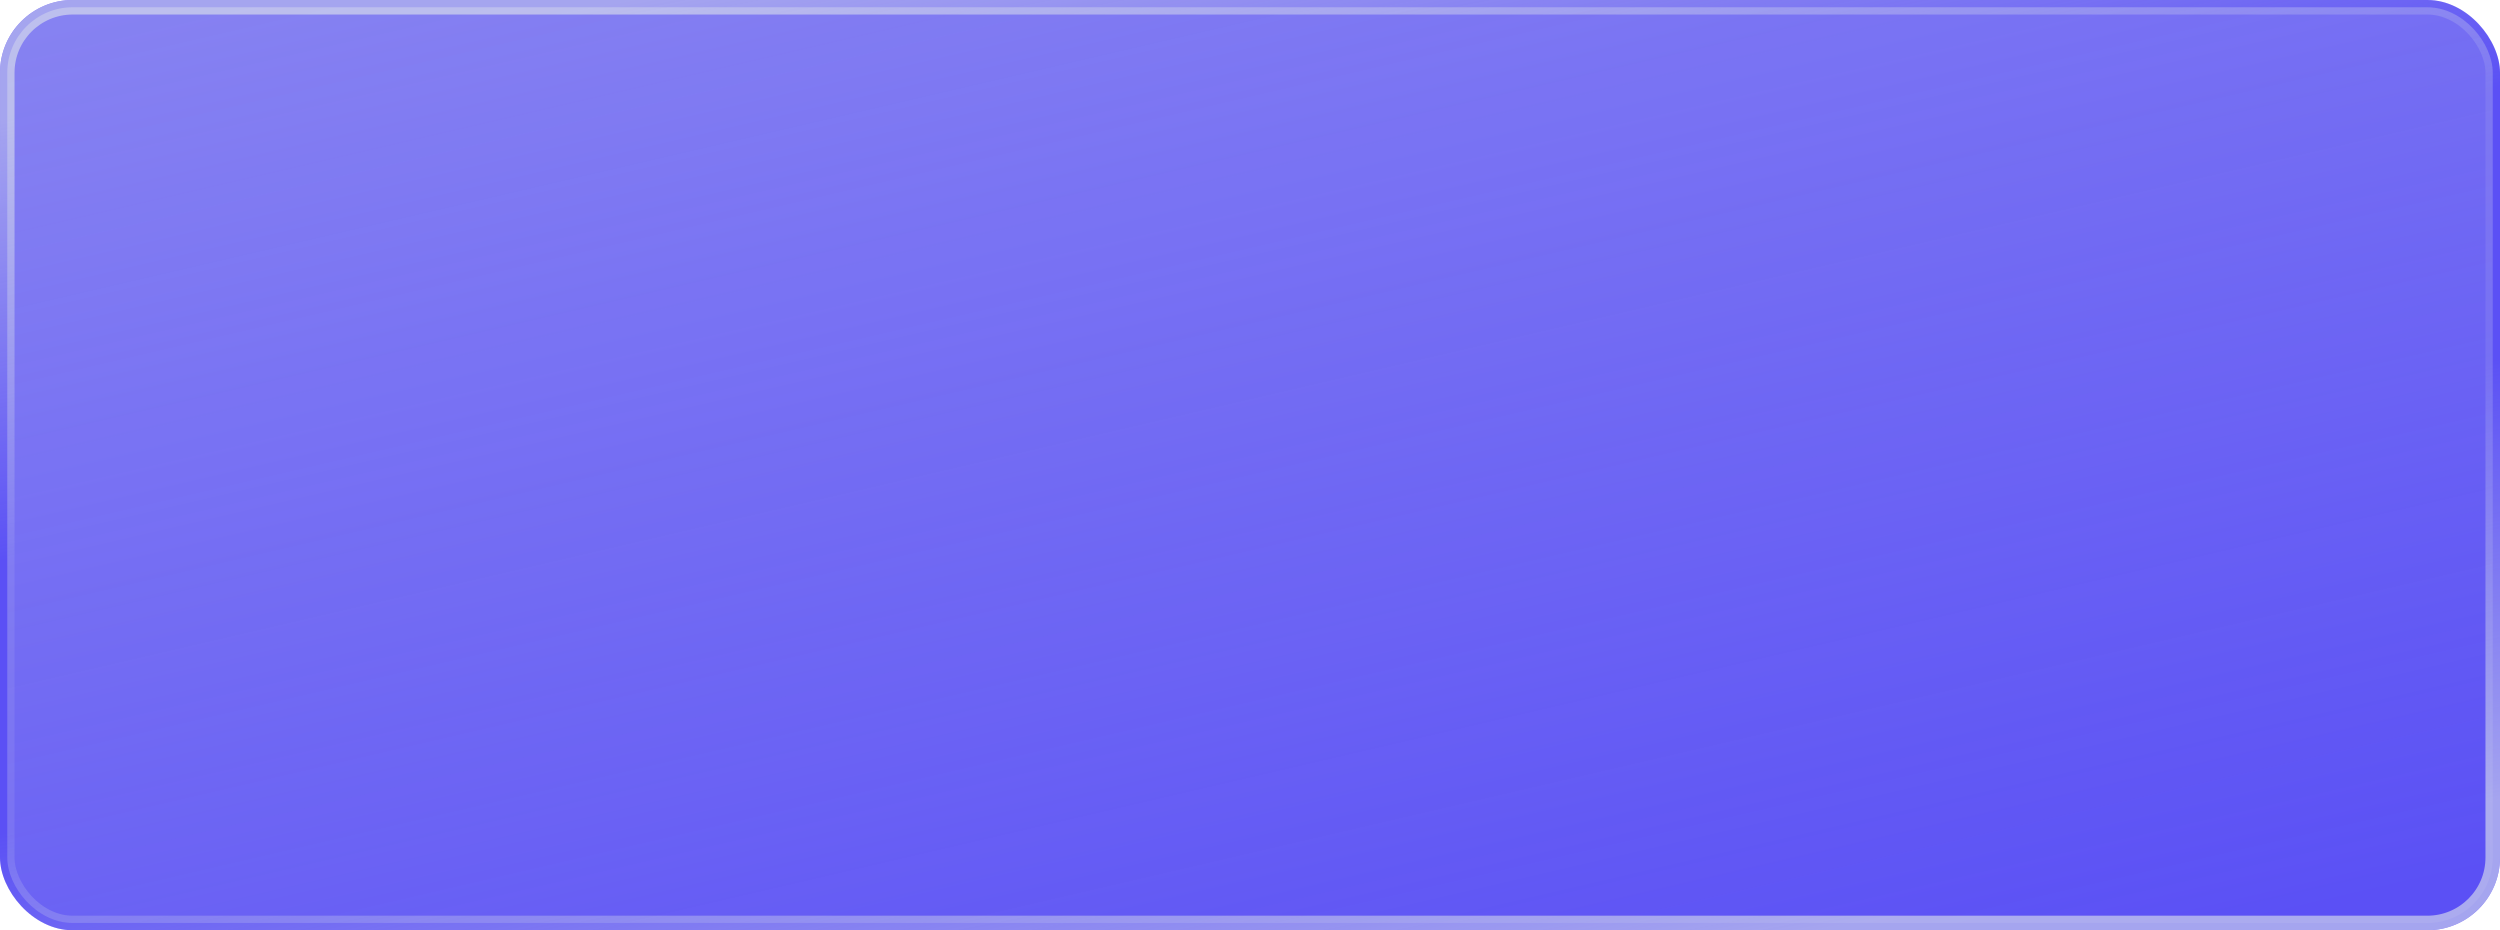 <svg width="172" height="64" viewBox="0 0 172 64" fill="none" xmlns="http://www.w3.org/2000/svg">
<rect width="172" height="64" rx="5" fill="#4C40F6"/>
<rect x="0.5" y="0.5" width="171" height="63" rx="4.5" fill="url(#paint0_linear_199_1084)" stroke="url(#paint1_linear_199_1084)"/>
<defs>
<linearGradient id="paint0_linear_199_1084" x1="0" y1="0" x2="21.978" y2="94.419" gradientUnits="userSpaceOnUse">
<stop stop-color="#E1E8EB" stop-opacity="0.4"/>
<stop offset="1" stop-color="#E1E8EB" stop-opacity="0.1"/>
</linearGradient>
<linearGradient id="paint1_linear_199_1084" x1="19.69" y1="4.411" x2="34.288" y2="81.3" gradientUnits="userSpaceOnUse">
<stop stop-color="#E1E8EB" stop-opacity="0.6"/>
<stop offset="0.382" stop-color="#E1E8EB" stop-opacity="0.1"/>
<stop offset="0.618" stop-color="#E1E8EB" stop-opacity="0.1"/>
<stop offset="1" stop-color="#E1E8EB" stop-opacity="0.6"/>
</linearGradient>
</defs>
</svg>
